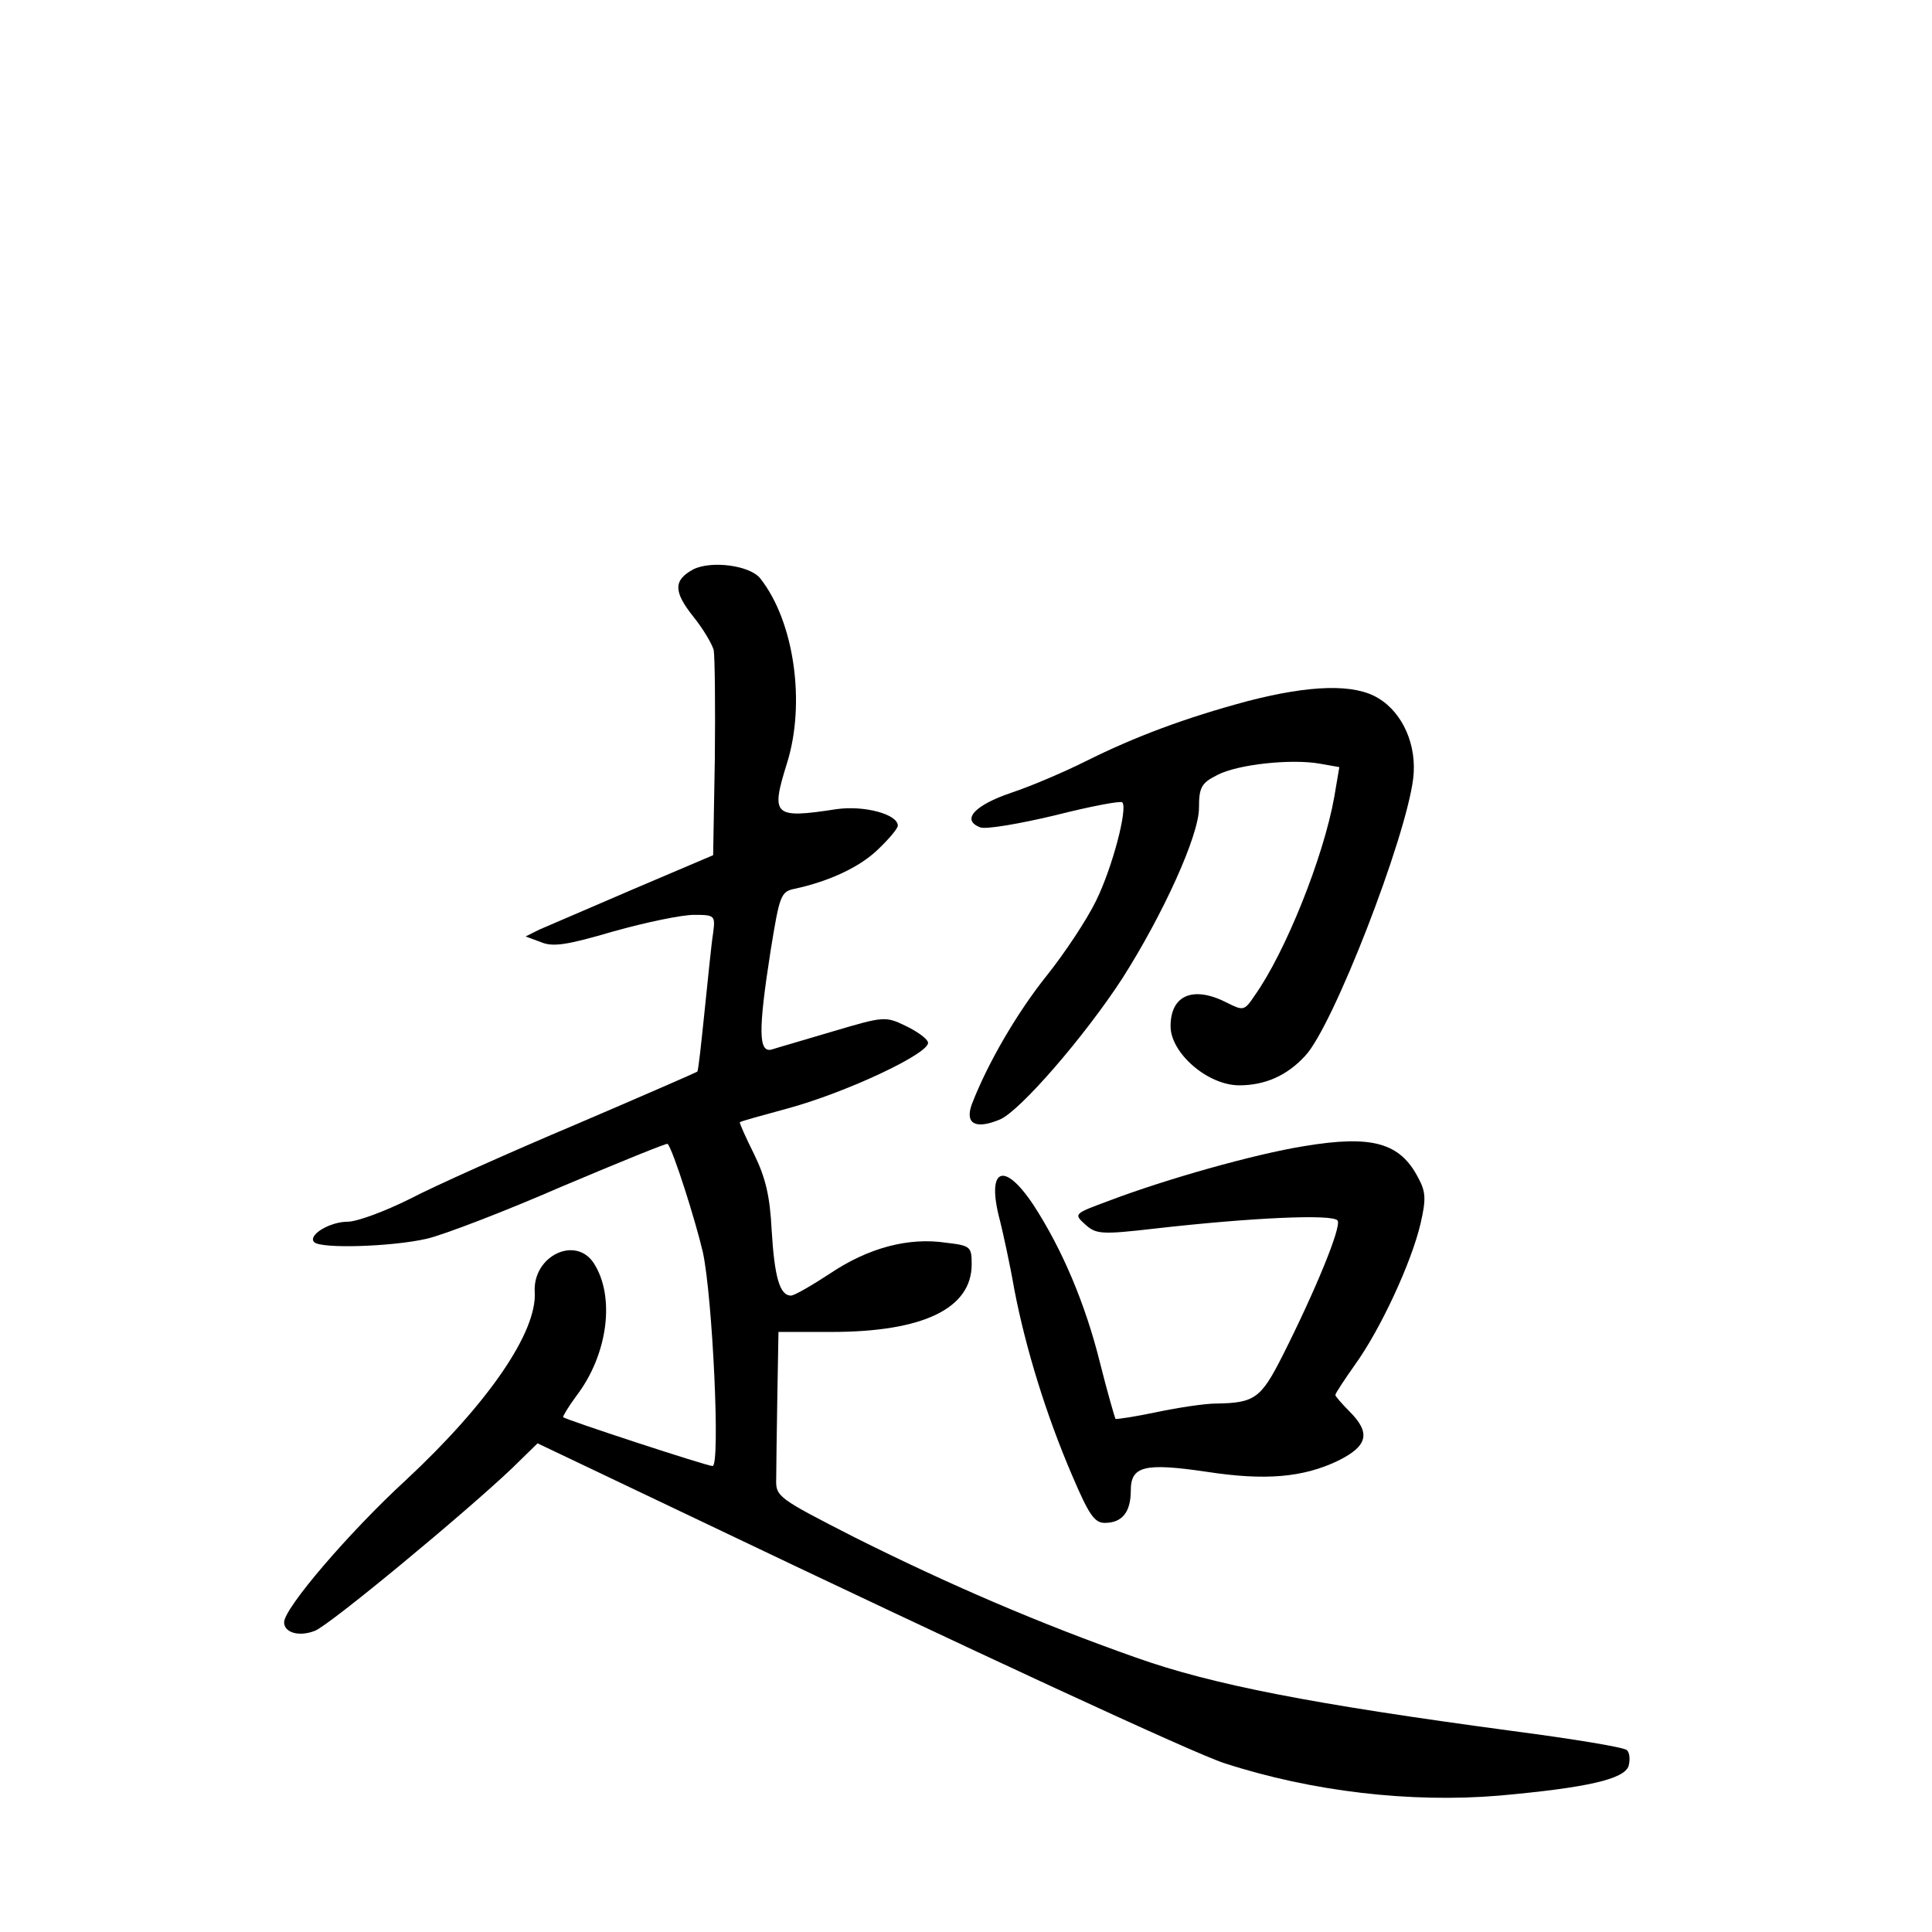 <?xml version="1.0" standalone="no"?>
<!DOCTYPE svg PUBLIC "-//W3C//DTD SVG 20010904//EN"
 "http://www.w3.org/TR/2001/REC-SVG-20010904/DTD/svg10.dtd">
<svg version="1.0" xmlns="http://www.w3.org/2000/svg"
 width="340pt" height="340pt" viewBox="0 0 340 340"
 preserveAspectRatio="xMidYMid meet">
<g transform="translate(0,340) scale(0.1,-0.1)"
fill="#000000" stroke="none">
<path d="M1220 2398 c-35 -19 -35 -39 0 -83 17 -21 33 -48 36 -59 2 -12 3 -97
2 -191 l-3 -170 -141 -60 c-77 -33 -151 -65 -165 -71 l-24 -12 27 -10 c21 -9
46 -5 128 19 57 16 120 29 141 29 37 0 38 -1 34 -32 -3 -18 -9 -80 -15 -137
-6 -58 -11 -106 -13 -107 -1 -1 -97 -43 -214 -93 -116 -49 -248 -108 -292
-131 -44 -22 -93 -40 -109 -40 -32 0 -71 -24 -59 -36 12 -12 137 -8 198 6 30
7 137 48 238 92 102 43 185 77 186 75 10 -12 49 -135 62 -191 17 -79 31 -376
17 -376 -10 0 -257 81 -263 86 -1 1 9 18 23 37 56 73 69 175 31 234 -32 49
-107 13 -104 -50 5 -71 -83 -198 -227 -332 -99 -91 -214 -225 -214 -250 0 -18
26 -26 54 -15 25 9 265 208 347 286 l45 44 275 -131 c494 -236 883 -416 934
-432 154 -50 328 -70 483 -57 156 14 220 29 228 52 3 11 2 24 -3 28 -4 5 -96
20 -203 34 -350 47 -526 81 -661 129 -170 60 -328 128 -494 211 -137 70 -140
72 -139 104 0 17 1 83 2 145 l2 113 93 0 c161 0 247 41 247 119 0 31 -2 33
-45 38 -66 10 -137 -9 -204 -54 -32 -21 -63 -39 -69 -39 -20 0 -29 33 -34 115
-3 61 -11 93 -31 134 -15 30 -26 55 -25 56 2 2 39 12 83 24 104 28 255 99 248
117 -2 7 -21 20 -40 29 -35 17 -39 16 -127 -10 -50 -15 -99 -29 -108 -32 -23
-6 -24 32 -2 173 16 99 18 105 43 110 60 13 114 38 146 69 19 18 35 37 35 42
0 20 -59 36 -108 29 -111 -17 -116 -12 -87 81 33 105 13 249 -47 325 -18 23
-86 32 -118 16z"/>
<path d="M2195 2166 c-108 -29 -197 -62 -285 -106 -36 -18 -94 -43 -130 -55
-65 -22 -89 -48 -55 -61 9 -4 68 6 131 21 63 16 116 26 119 23 10 -10 -17
-114 -46 -173 -16 -33 -55 -92 -87 -132 -52 -65 -104 -154 -132 -227 -12 -34
7 -44 50 -26 35 15 148 145 215 248 72 113 135 252 135 300 0 36 4 44 32 58
36 19 131 29 181 20 l34 -6 -9 -53 c-19 -106 -86 -273 -140 -349 -18 -27 -20
-27 -48 -13 -60 31 -100 14 -100 -41 0 -47 65 -104 121 -104 45 0 84 17 116
52 49 52 177 382 190 488 7 58 -18 115 -61 141 -42 26 -119 24 -231 -5z"/>
<path d="M2295 1383 c-87 -14 -243 -58 -343 -96 -62 -23 -63 -23 -42 -42 19
-17 28 -18 123 -7 167 19 313 26 321 14 7 -11 -39 -123 -97 -238 -38 -75 -49
-83 -117 -84 -19 0 -66 -7 -104 -15 -38 -8 -71 -13 -73 -12 -1 2 -14 46 -27
98 -26 105 -67 201 -117 278 -53 80 -84 65 -59 -28 5 -20 17 -74 25 -120 20
-104 56 -221 102 -328 29 -68 39 -83 57 -83 31 0 46 19 46 57 0 43 24 49 133
33 104 -16 170 -10 231 19 53 26 59 49 21 87 -14 14 -25 27 -25 29 0 3 16 27
35 54 44 61 99 179 115 248 10 43 9 56 -4 80 -32 62 -81 76 -201 56z"/>
</g>
</svg>
